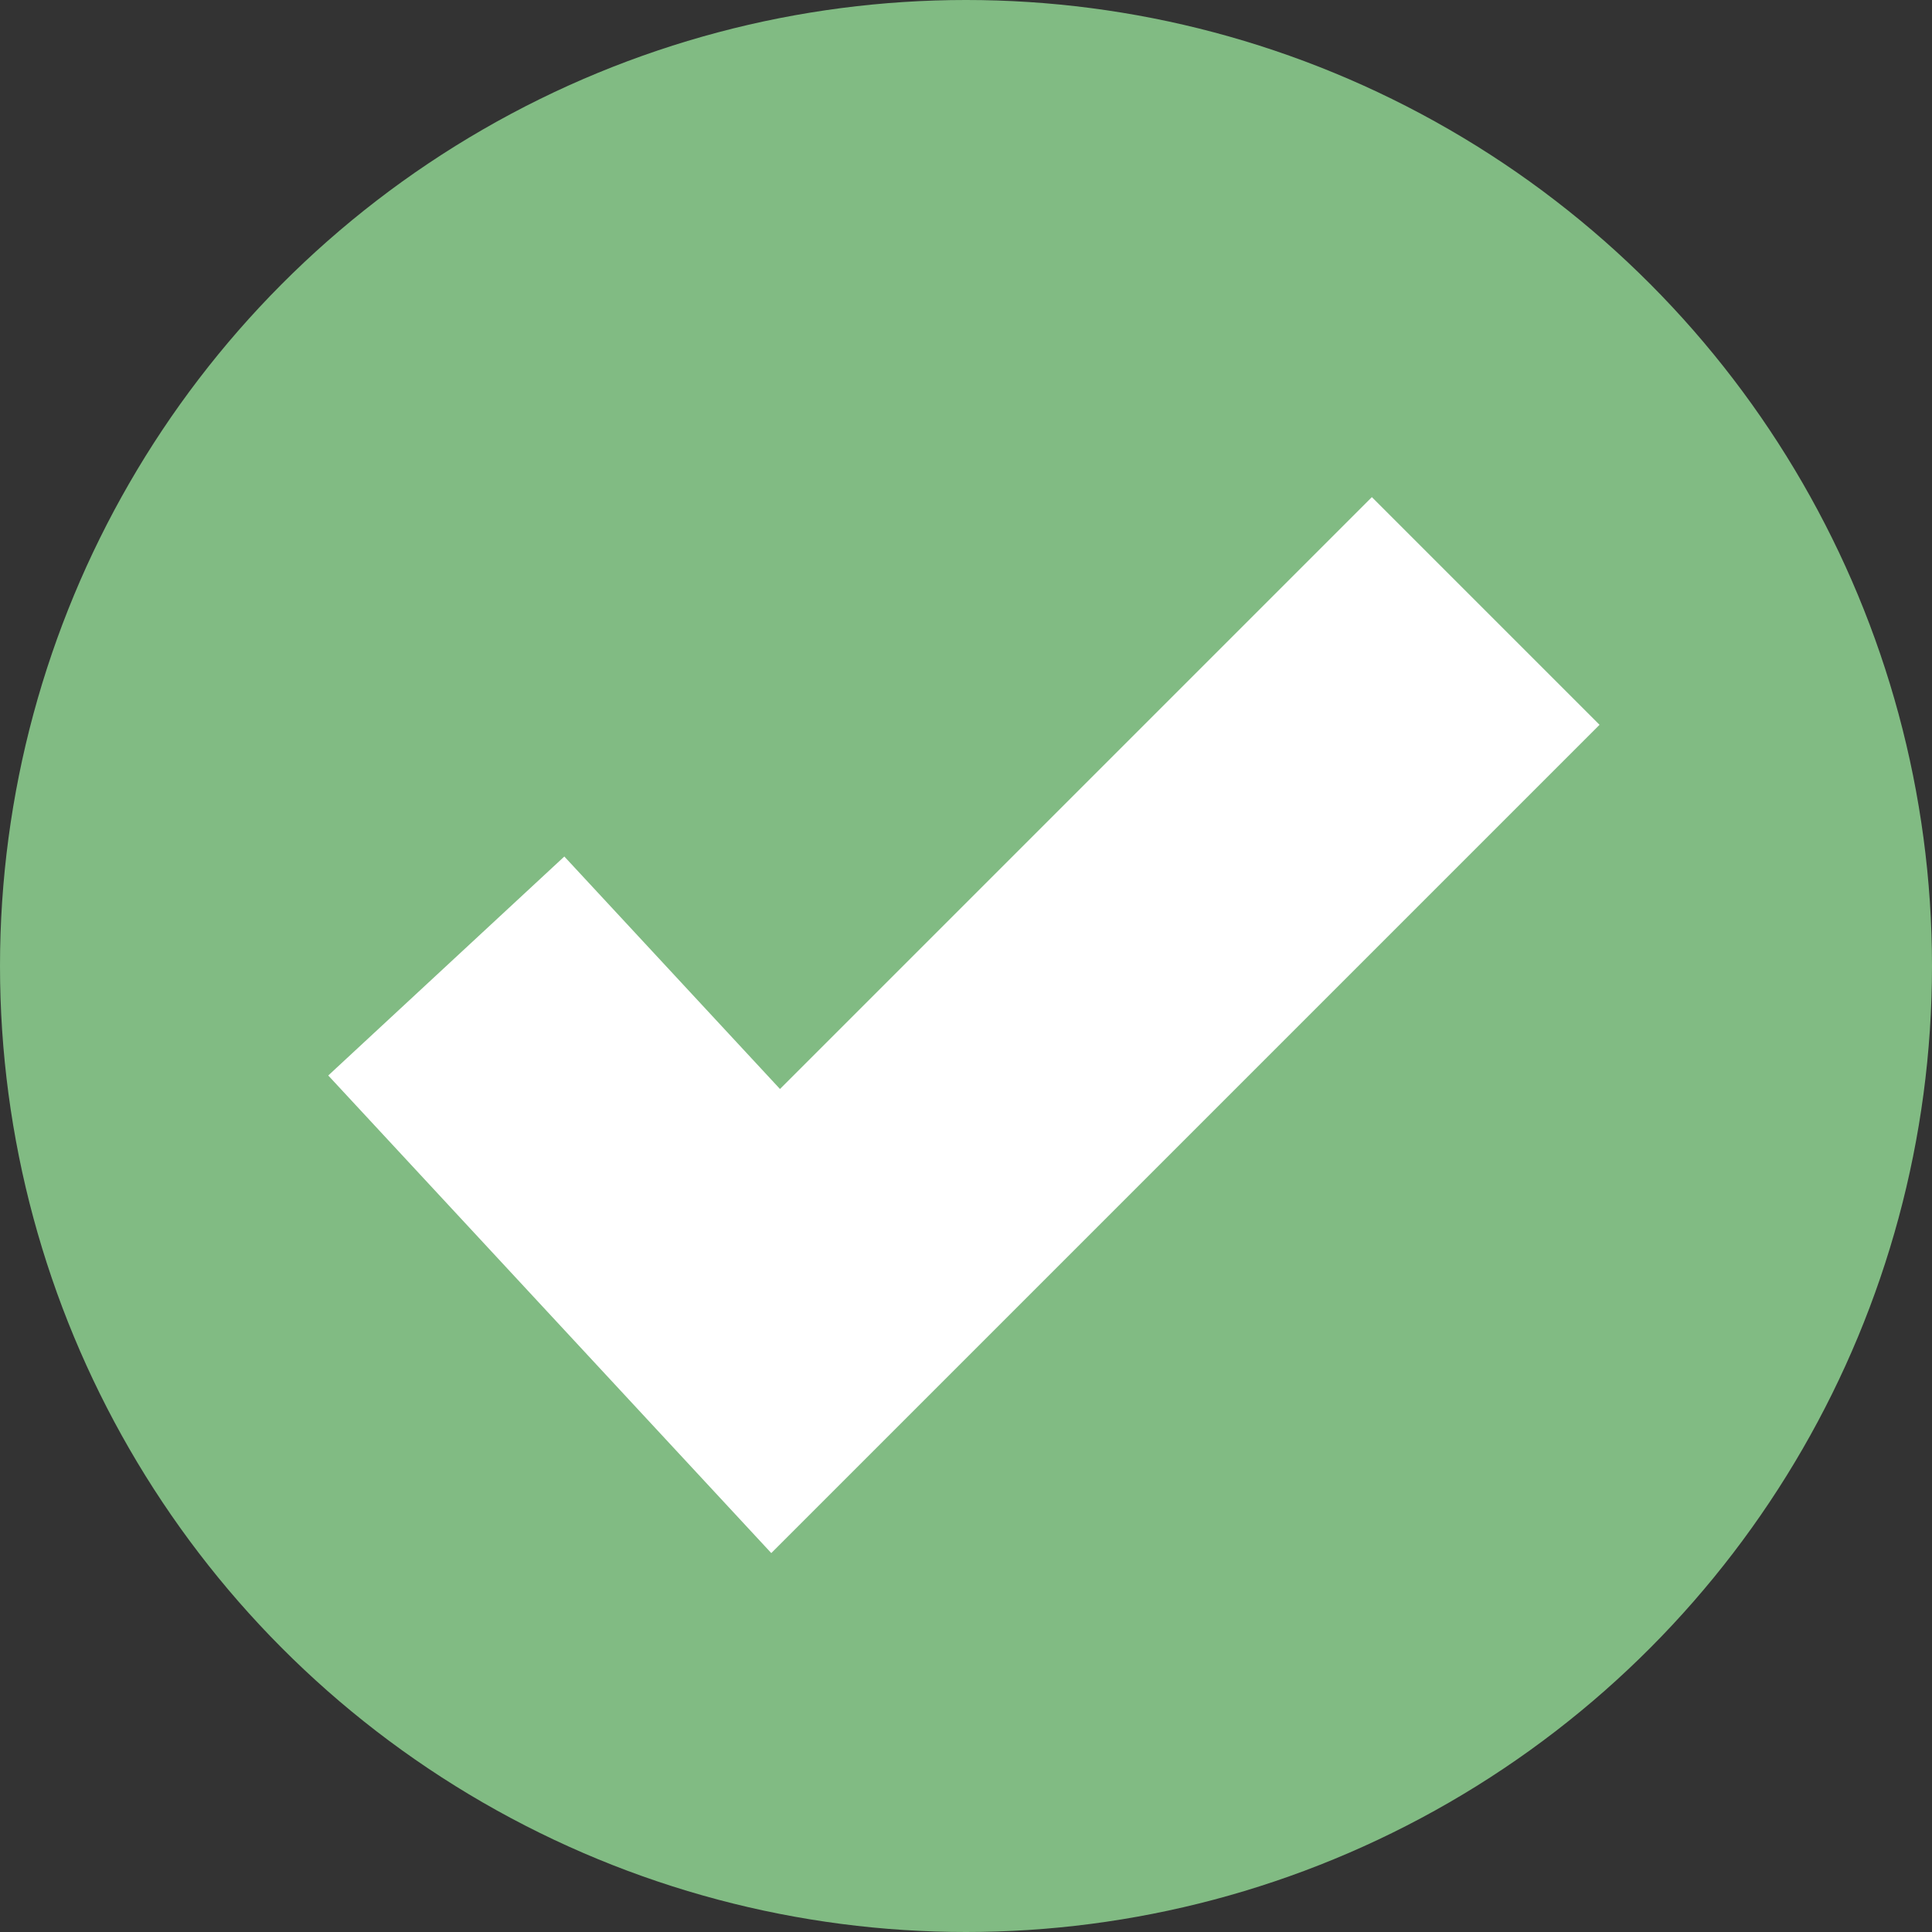 <?xml version="1.0" encoding="UTF-8" standalone="no"?>
<svg width="30px" height="30px" viewBox="0 0 30 30" version="1.1" xmlns="http://www.w3.org/2000/svg" xmlns:xlink="http://www.w3.org/1999/xlink" xmlns:sketch="http://www.bohemiancoding.com/sketch/ns">
    <rect x="0" y="0" width="30" height="30" fill="#333333" stroke="none"/>
    <!-- Generator: Sketch 3.2.2 (9983) - http://www.bohemiancoding.com/sketch -->
    <title>succeeded</title>
    <desc>Created with Sketch.</desc>
    <defs></defs>
    <g id="Analysis-Tabs" stroke="none" stroke-width="1" fill="none" fill-rule="evenodd" sketch:type="MSPage">
        <g id="succeeded" sketch:type="MSArtboardGroup">
            <circle id="Oval-1" fill="#81BB83" sketch:type="MSShapeGroup" cx="15" cy="15" r="15"></circle>
            <path d="M6.93,15 L12.044,20.513 L23.07,9.487" id="Path-8" stroke="#FFFFFF" stroke-width="5" sketch:type="MSShapeGroup"></path>
        </g>
    </g>
</svg>